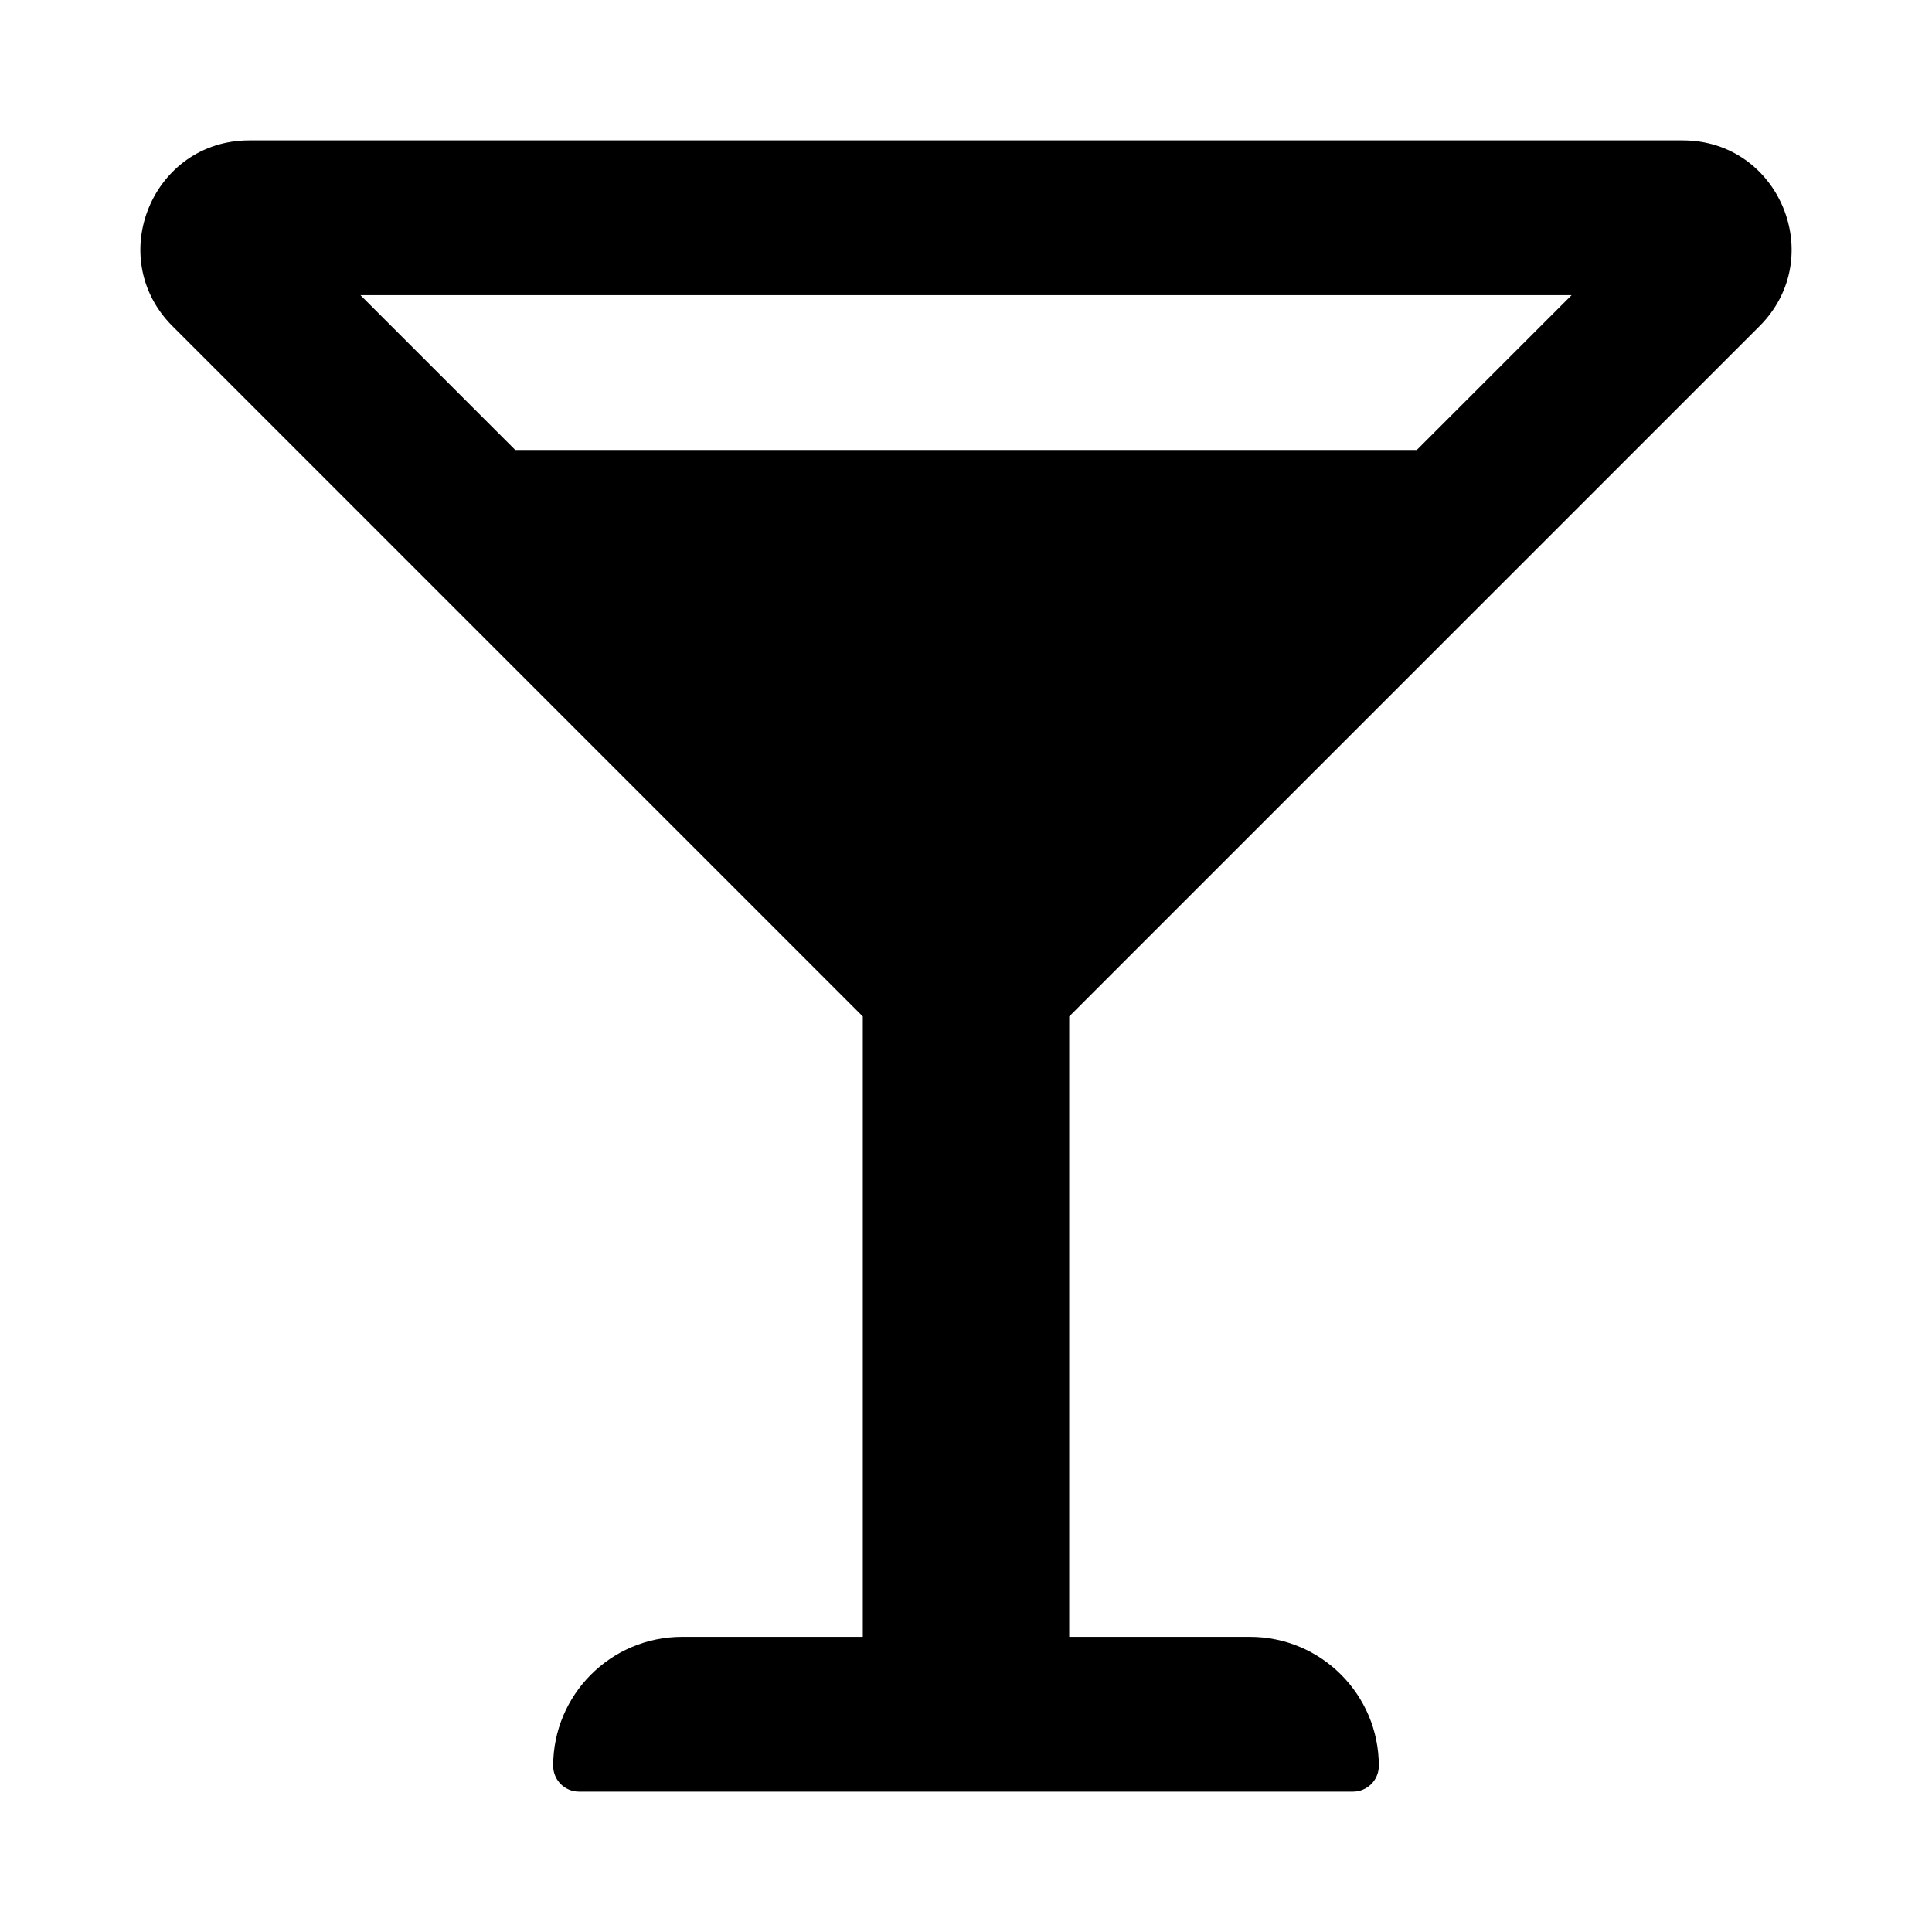 <svg xmlns="http://www.w3.org/2000/svg" width="100%" height="100%" viewBox="0 0 599.04 599.04"><path d="M545.57 101.12C566.82 79.86 551.77 43.52 521.72 43.52H77.32C47.27 43.52 32.22 79.86 53.47 101.12L267.52 315.16V507.52h-56c-22.09 0-40 17.91-40 40 0 4.42 3.58 8 8 8h240c4.42 0 8-3.58 8-8 0-22.09-17.91-40-40-40h-56V315.16L545.57 101.12zM487.29 91.52l-48 48H159.76l-48-48h375.53z" /></svg>